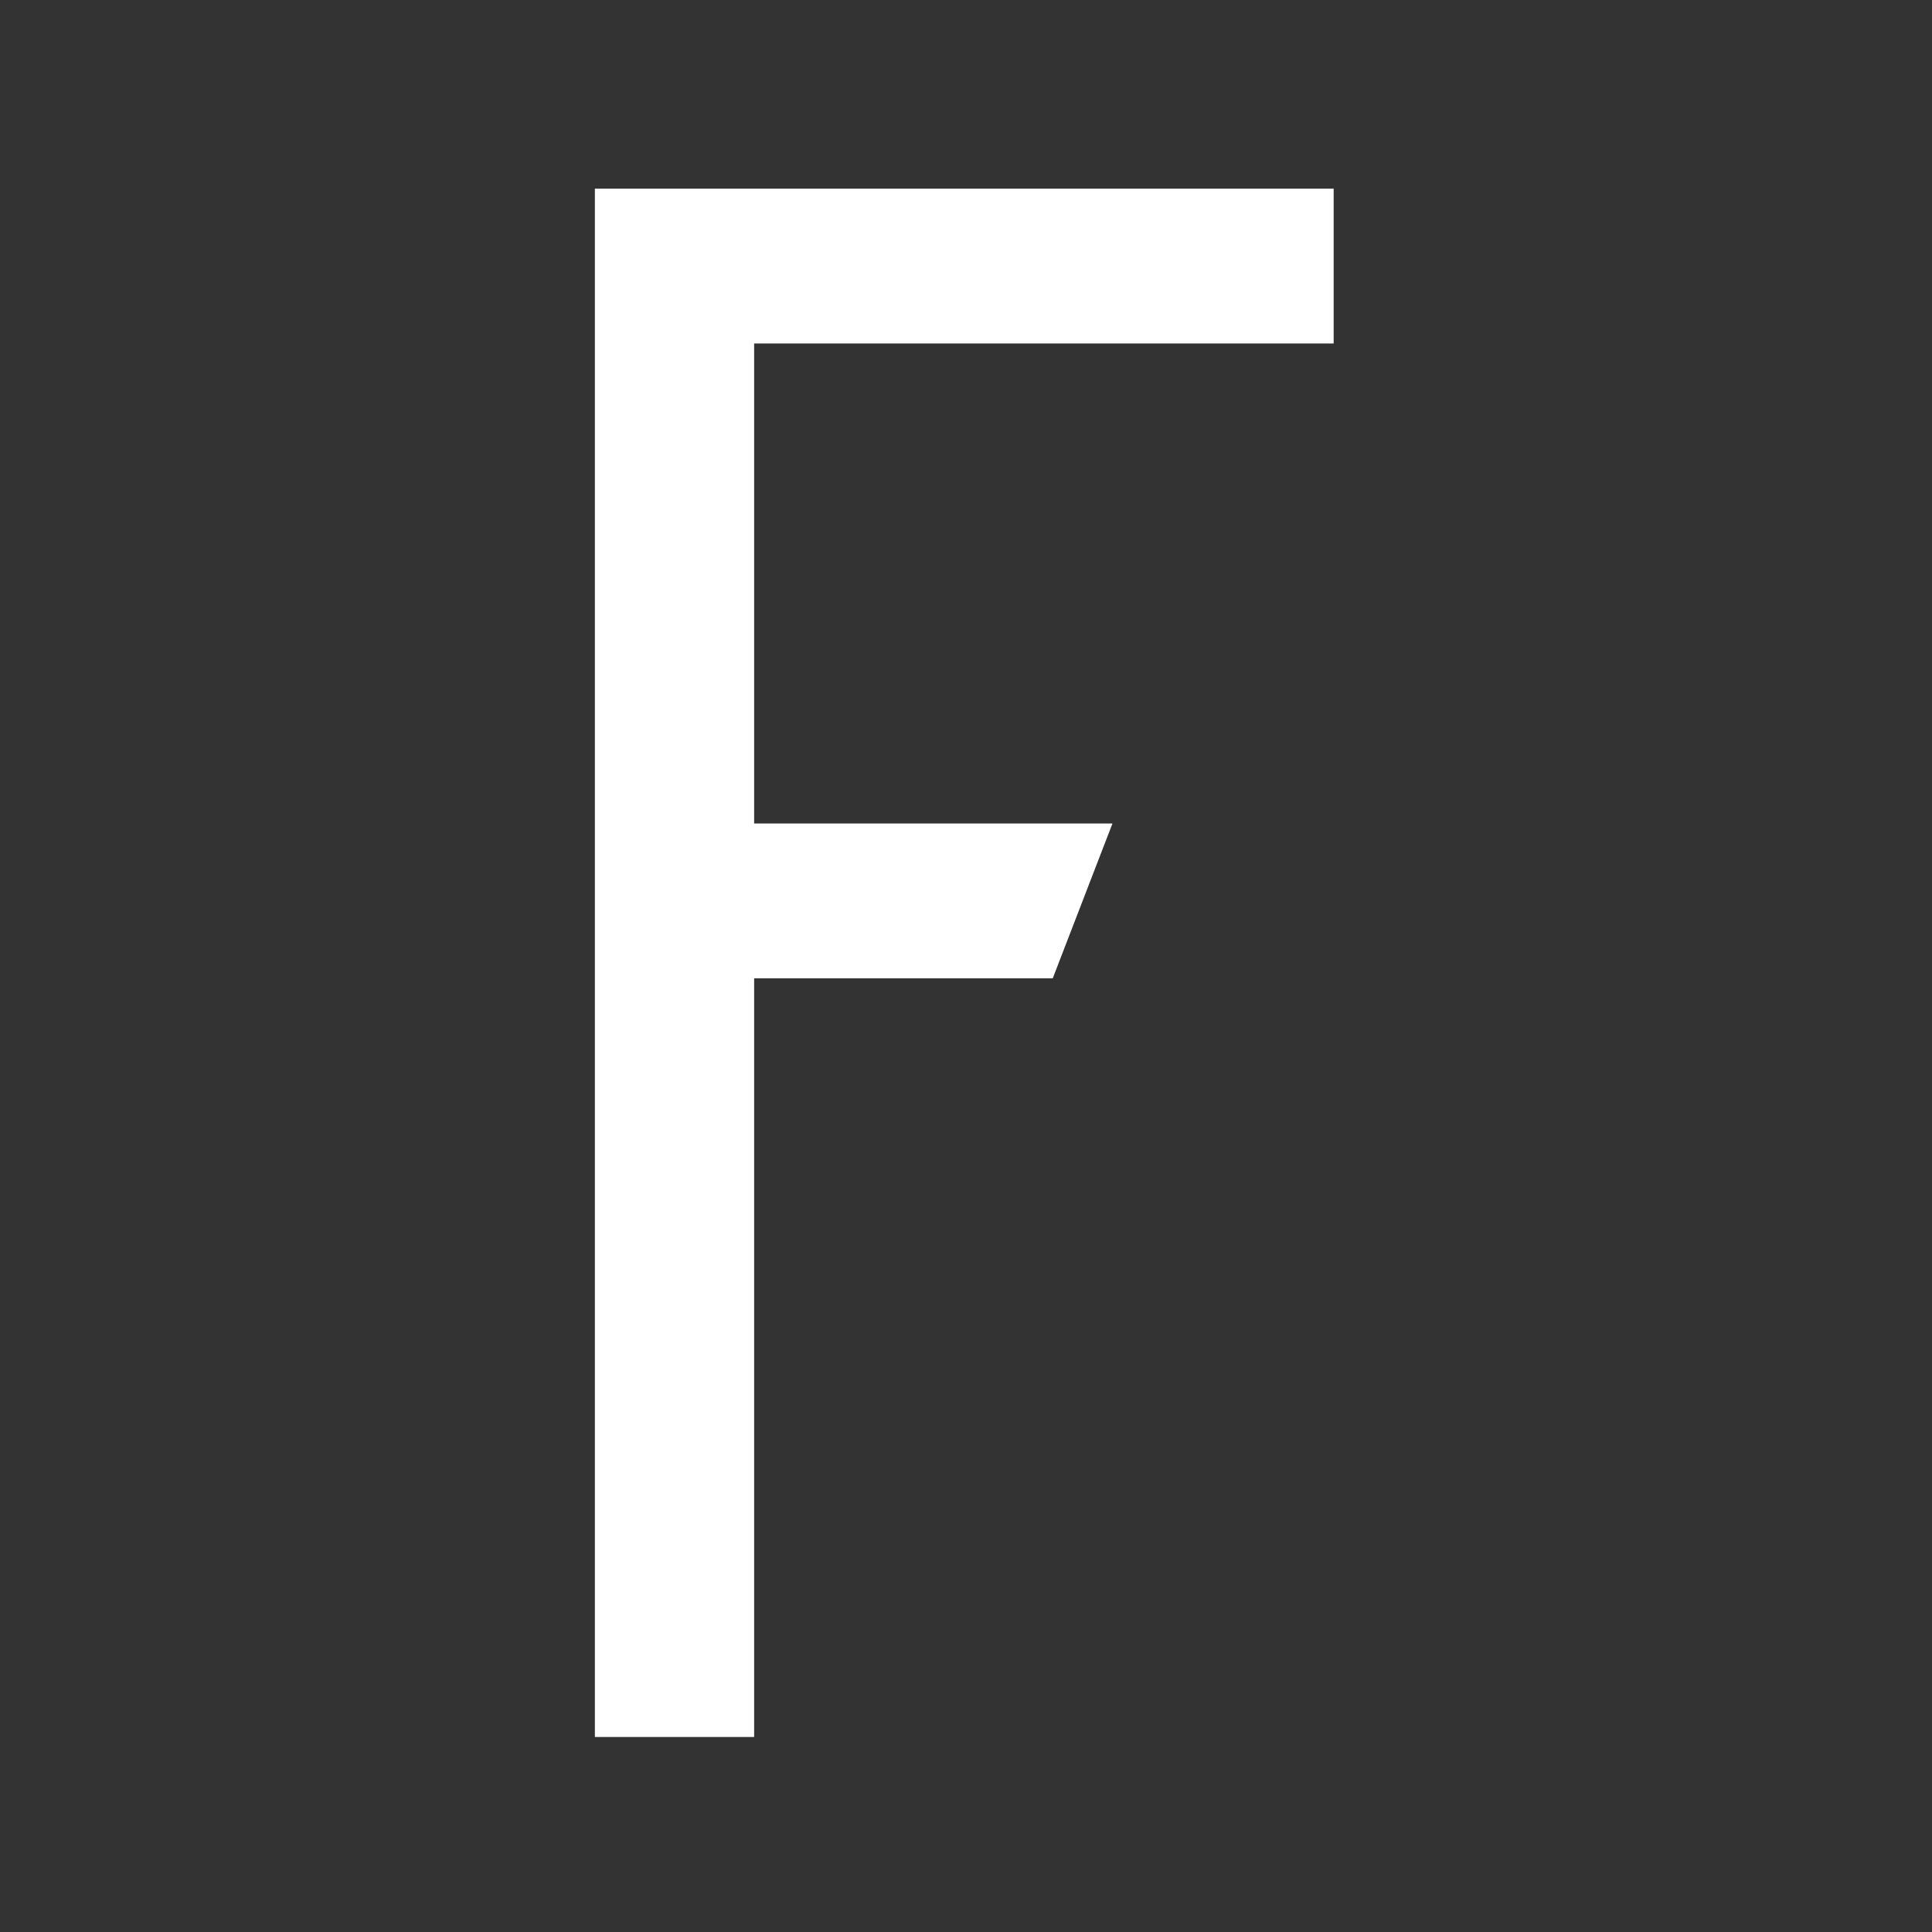 <svg xmlns="http://www.w3.org/2000/svg" version="1.1" xmlns:xlink="http://www.w3.org/1999/xlink" xmlns:svgjs="http://svgjs.dev/svgjs" width="128" height="128" viewBox="0 0 128 128"><rect x="0" y="0" width="128" height="128" fill="#333333" stroke="none"/><g transform="matrix(0.384,0,0,0.384,39.309,12.334)"><svg viewBox="0 0 74 155" data-background-color="#ffffff" preserveAspectRatio="xMidYMid meet" height="268" width="128" xmlns="http://www.w3.org/2000/svg" xmlns:xlink="http://www.w3.org/1999/xlink"><g id="tight-bounds" transform="matrix(1,0,0,1,0.141,0.25)"><svg viewBox="0 0 73.719 154.5" height="154.5" width="73.719"><g><svg viewBox="0 0 73.719 154.5" height="154.5" width="73.719"><g><svg viewBox="0 0 73.719 154.5" height="154.5" width="73.719"><g id="textblocktransform"><svg viewBox="0 0 73.719 154.5" height="154.5" width="73.719" id="textblock"><g><svg viewBox="0 0 73.719 154.5" height="154.5" width="73.719"><g transform="matrix(1,0,0,1,0,0)"><svg width="73.719" viewBox="3.9 -35 16.7 35" height="154.5" data-palette-color="#000000"><path d="M3.9 0L3.9-35 20.6-35 20.6-31.5 7.5-31.5 7.5-20.65 15.6-20.65 14.25-17.15 7.5-17.15 7.5 0 3.9 0Z" opacity="1" transform="matrix(1,0,0,1,0,0)" fill="#ffffff" class="wordmark-text-0" data-fill-palette-color="primary" id="text-0"></path></svg></g></svg></g></svg></g></svg></g></svg></g><defs></defs></svg><rect width="73.719" height="154.5" fill="none" stroke="none" visibility="hidden"></rect></g></svg></g></svg>